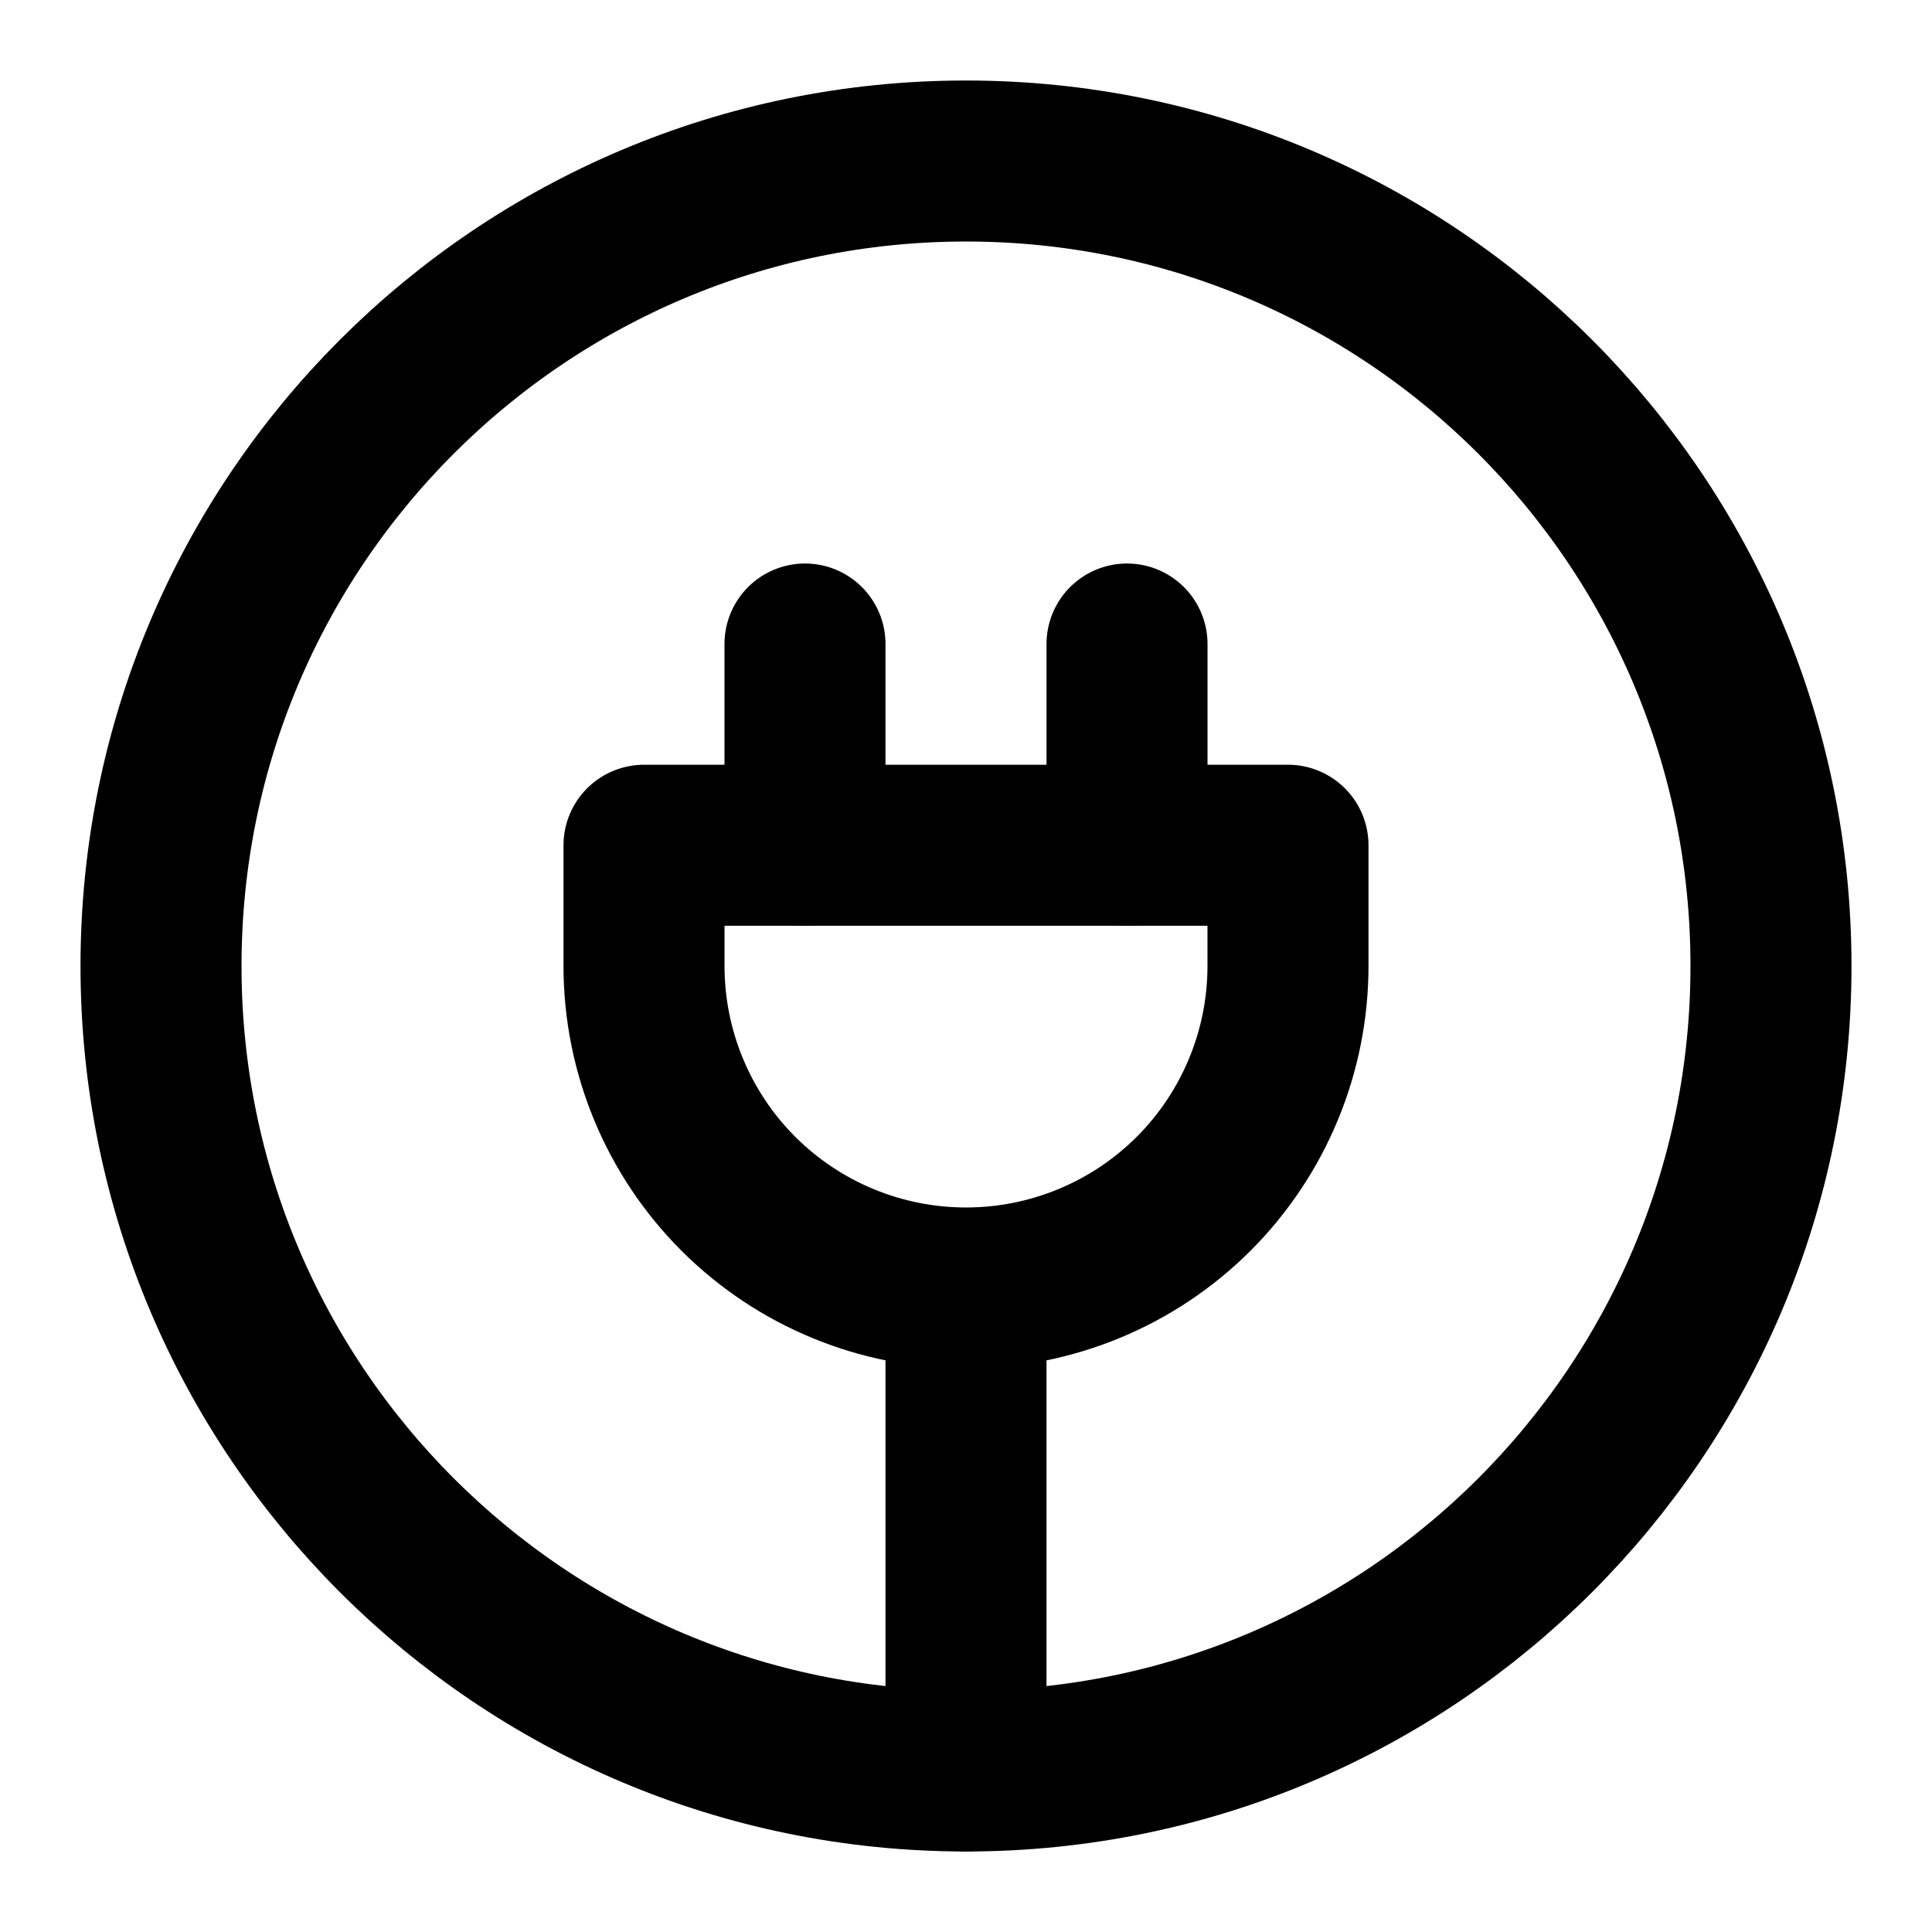 <svg width="50" height="50" viewBox="0 0 50 50" fill="none" xmlns="http://www.w3.org/2000/svg">
<path d="M20.833 21.875V16.667M25 45.833C36.506 45.833 45.833 36.506 45.833 25C45.833 13.494 36.506 4.167 25 4.167C13.494 4.167 4.167 13.494 4.167 25C4.167 36.506 13.494 45.833 25 45.833ZM29.167 21.875V16.667V21.875Z" stroke="black" stroke-width="4.167" stroke-linecap="round" stroke-linejoin="round"/>
<path d="M25 45.833V33.333M25 33.333C27.21 33.333 29.33 32.455 30.893 30.893C32.455 29.33 33.333 27.21 33.333 25V21.875H16.667V25C16.667 27.21 17.545 29.33 19.107 30.893C20.67 32.455 22.79 33.333 25 33.333Z" stroke="black" stroke-width="4.167" stroke-linecap="round" stroke-linejoin="round"/>
</svg>
